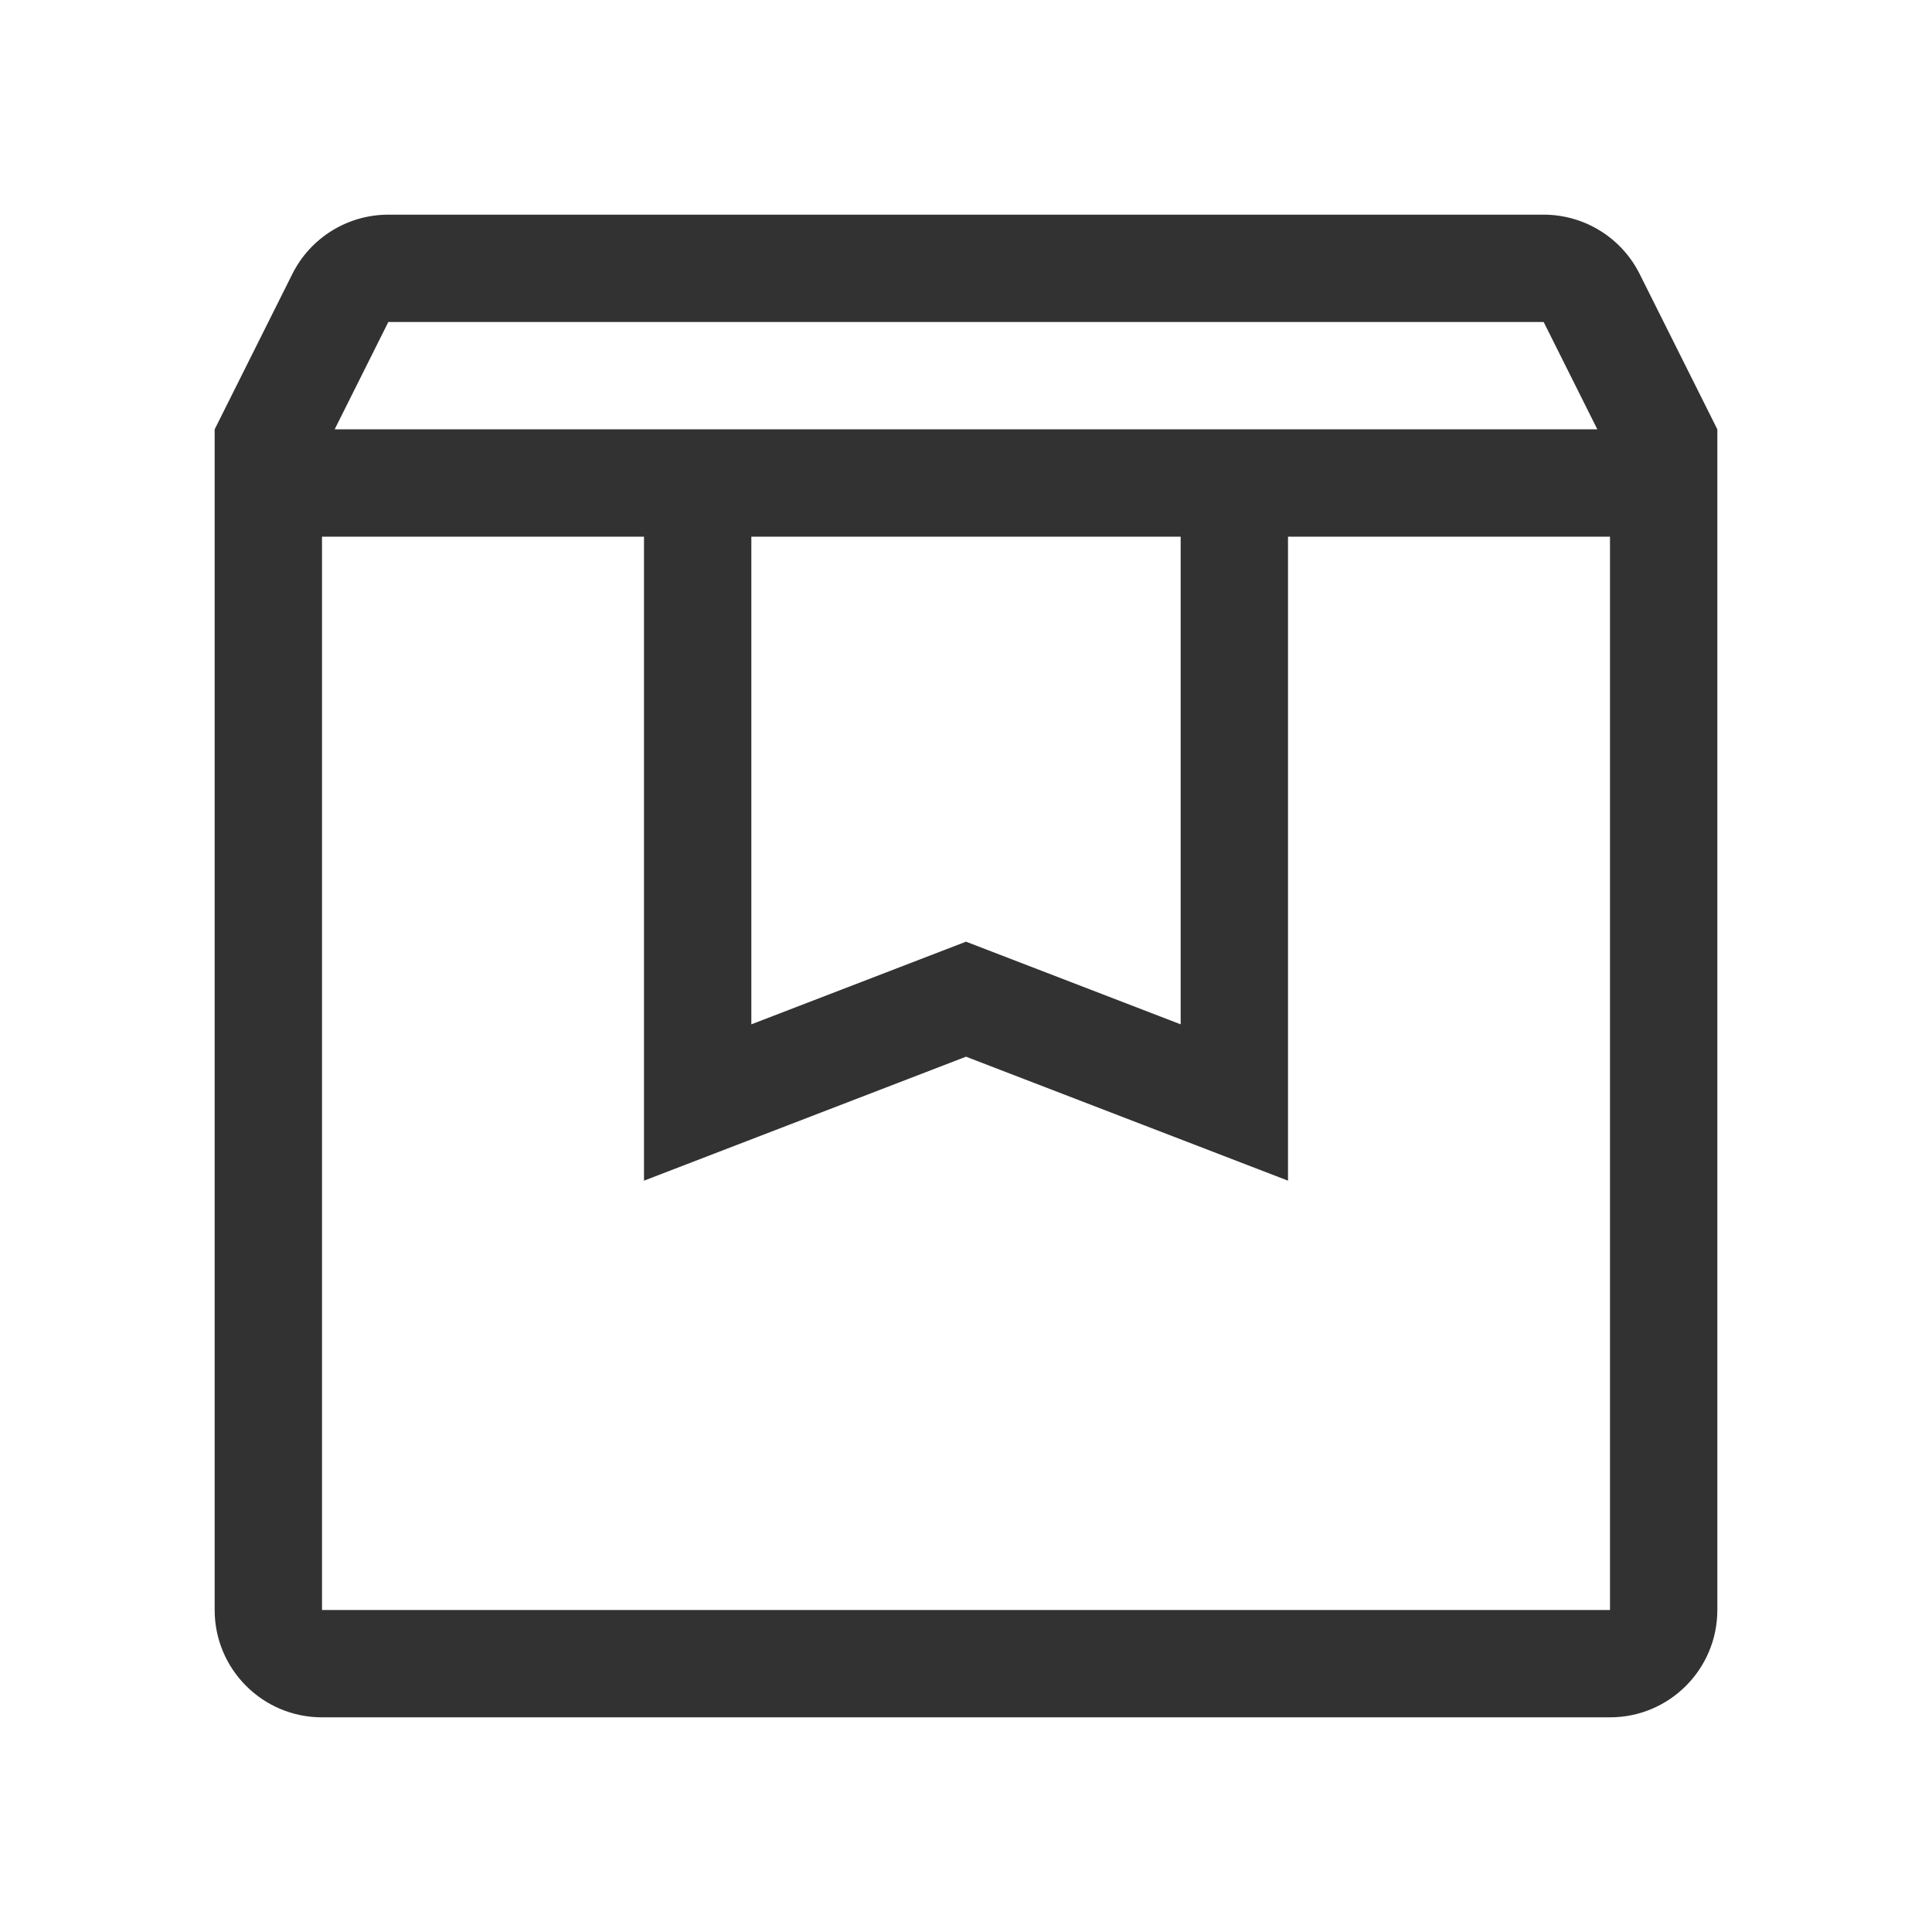 <?xml version="1.0" encoding="UTF-8"?>
<svg width="1000px" height="1000px" viewBox="0 0 1000 1000" version="1.1" xmlns="http://www.w3.org/2000/svg" xmlns:xlink="http://www.w3.org/1999/xlink">
    <!-- Generator: sketchtool 52.4 (67378) - http://www.bohemiancoding.com/sketch -->
    <title>send-gift-o</title>
    <desc>Created with sketchtool.</desc>
    <g id="新版图标" stroke="none" stroke-width="1" fill="none" fill-rule="evenodd">
        <g id="send-gift-o" fill="#323233" fill-rule="nonzero">
            <g id="圆角-已发货-线" transform="translate(111, 111)">
                <path d="M55.667,166.778 L55.667,722.333 L722.333,722.333 L722.333,166.778 L55.667,166.778 Z M0.111,111.222 L777.889,111.222 L777.889,722.333 C777.889,753.016 753.016,777.889 722.333,777.889 L55.667,777.889 C24.984,777.889 0.111,753.016 0.111,722.333 L0.111,111.222 Z M500.111,166.778 L277.889,166.778 L277.889,419.191 L389,376.413 L500.111,419.191 L500.111,166.778 Z M222.333,111.222 L555.667,111.222 L555.667,500.111 L389,435.944 L222.333,500.111 L222.333,111.222 Z M62.224,111.222 L0.111,111.222 L40.311,30.821 C49.722,12 68.959,0.111 90.002,0.111 L687.998,0.111 C709.041,0.111 728.278,12 737.689,30.821 L777.889,111.222 L715.776,111.222 L687.998,55.667 L90.002,55.667 L62.224,111.222 Z" id="Rectangle-7-Copy"></path>
            </g>
        </g>
    </g>
</svg>